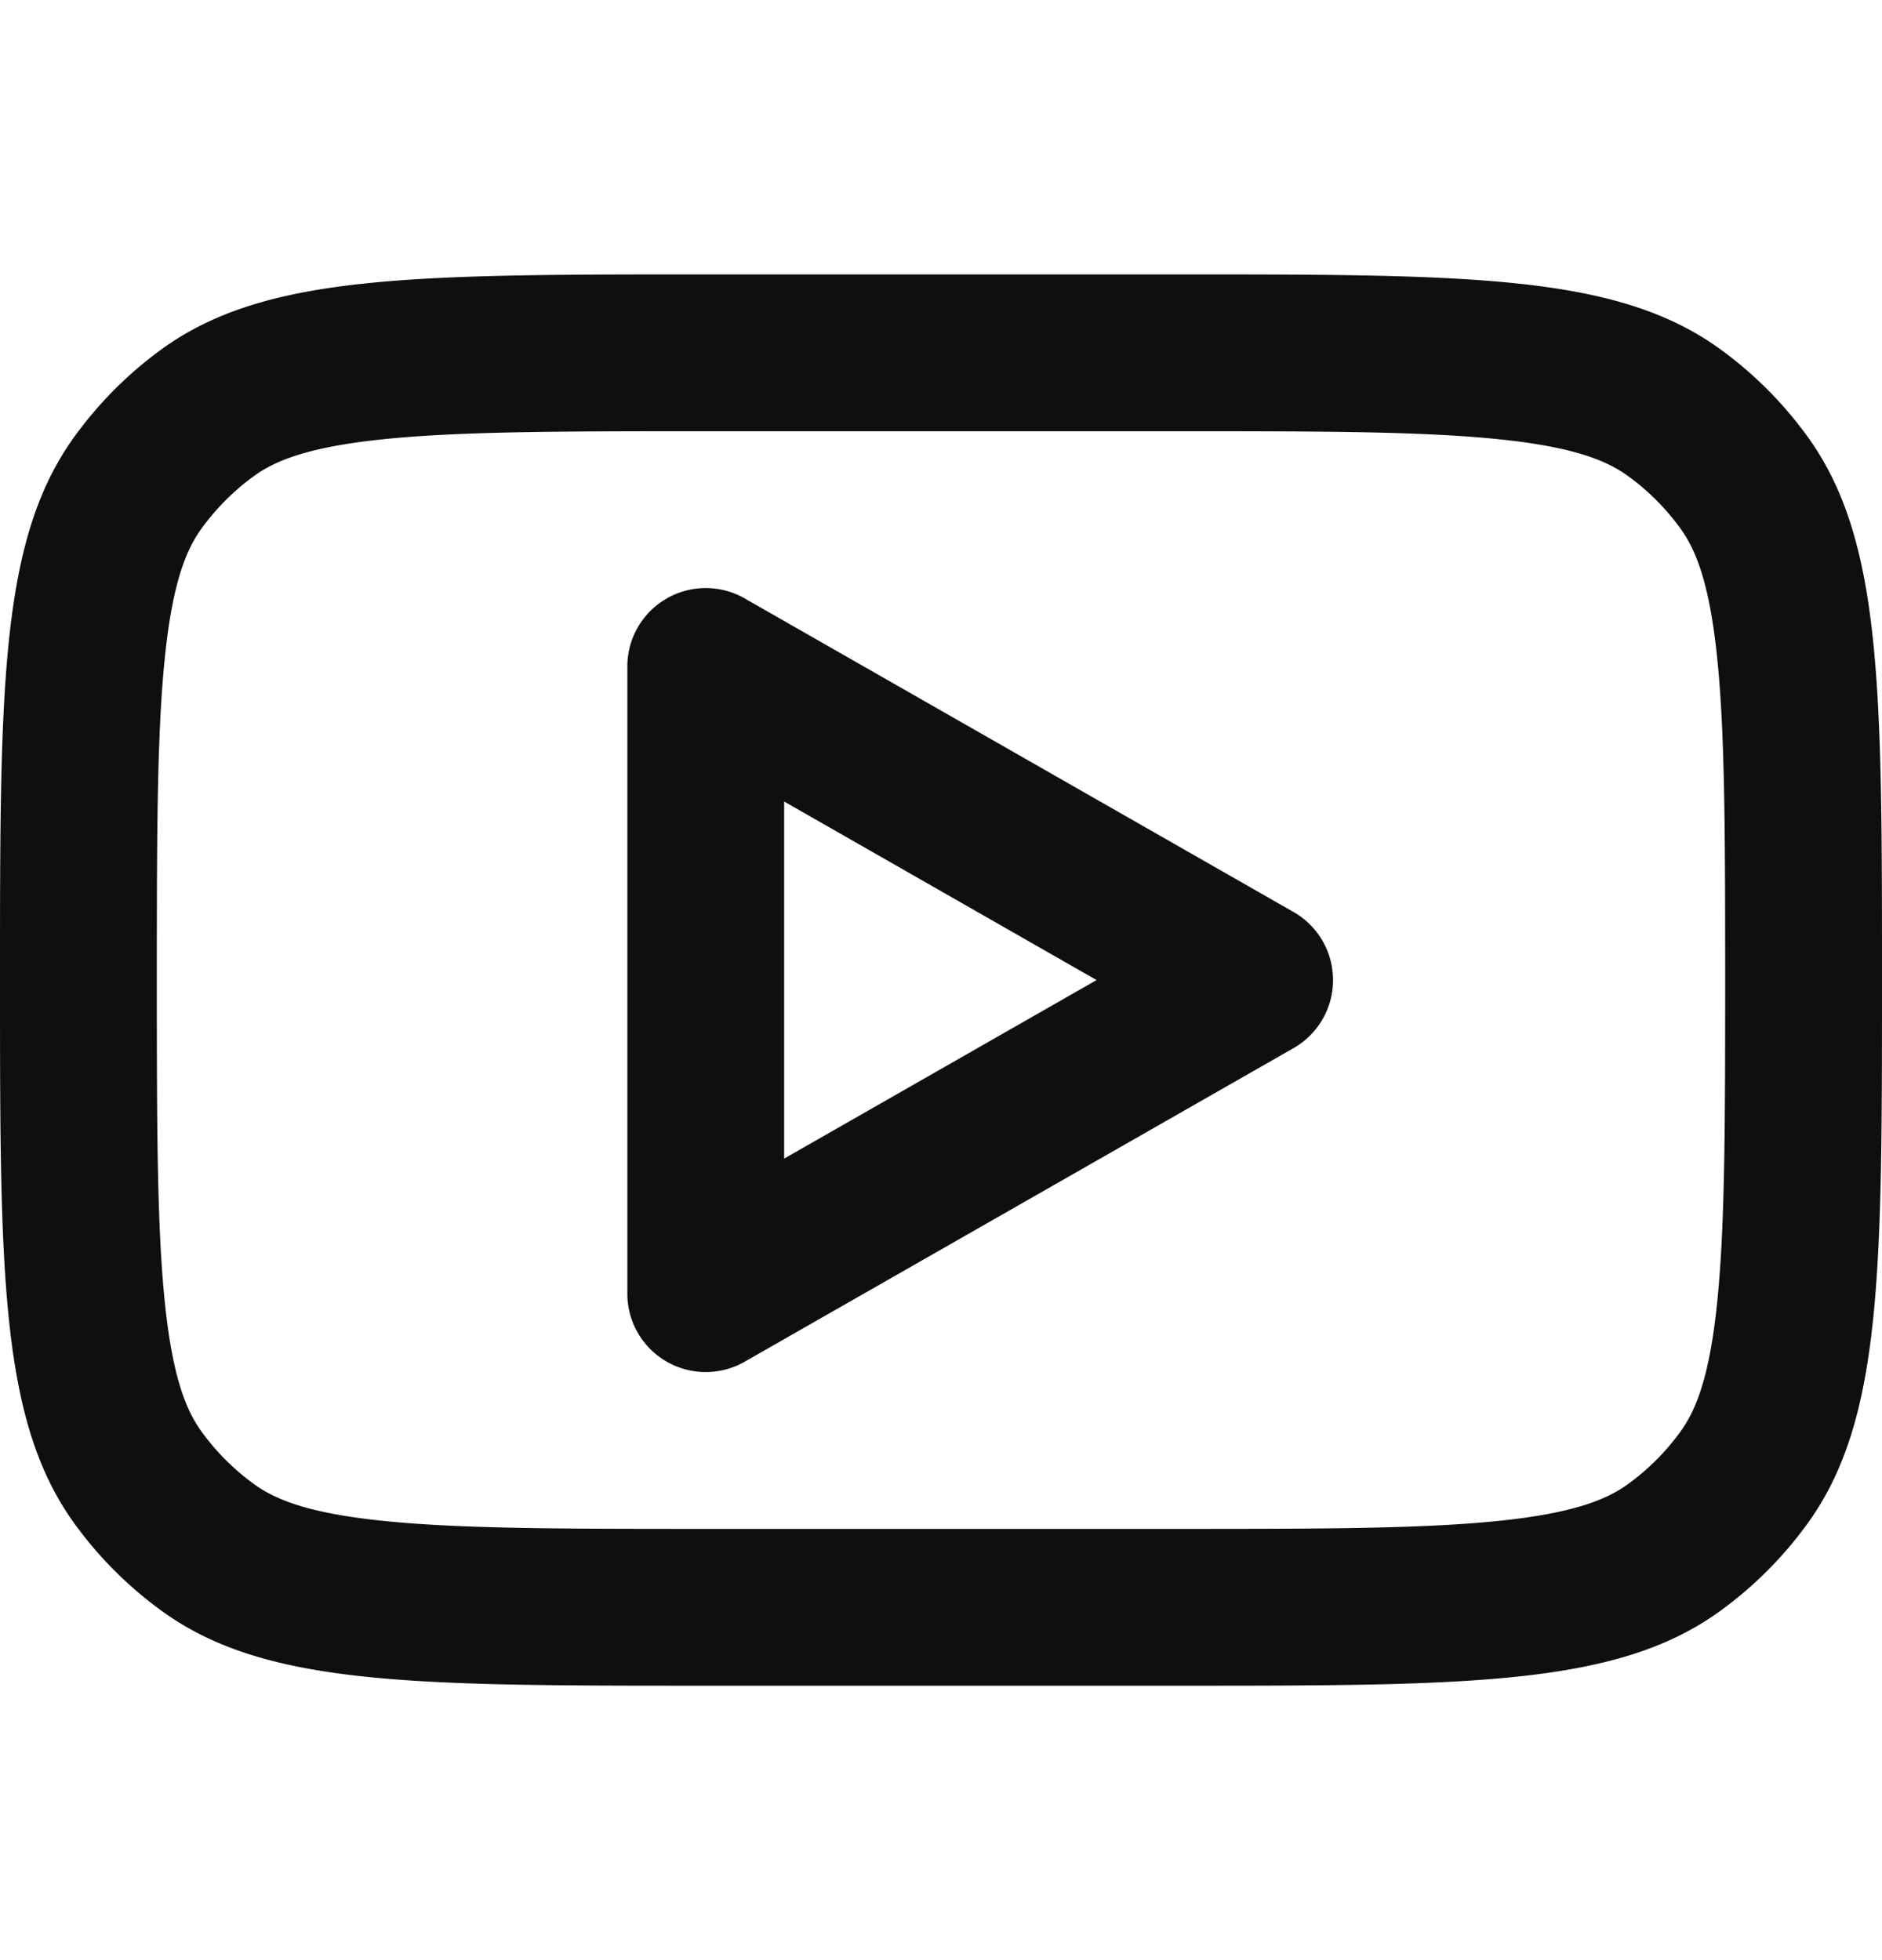 <svg width="24" height="25" fill="none" xmlns="http://www.w3.org/2000/svg"><path fill-rule="evenodd" clip-rule="evenodd" d="M9.496 7.632A1 1 0 008 8.5v8a1 1 0 001.496.868l7-4a1 1 0 000-1.736l-7-4zm4.488 4.868L10 14.777v-4.554l3.984 2.277z" fill="#0F0F0F"/><path fill-rule="evenodd" clip-rule="evenodd" d="M0 12.5c0-3.75 0-5.625.955-6.939A5 5 0 012.06 4.455C3.375 3.5 5.251 3.5 9 3.5h6c3.75 0 5.625 0 6.939.955a5 5 0 011.106 1.106C24 6.875 24 8.751 24 12.5c0 3.75 0 5.625-.955 6.939a5 5 0 01-1.106 1.106c-1.314.955-3.19.955-6.939.955H9c-3.75 0-5.625 0-6.939-.955A5 5 0 01.955 19.44C0 18.125 0 16.249 0 12.5zm9-7h6c1.92 0 3.198.003 4.167.108.932.1 1.337.276 1.596.465.255.185.479.409.664.664.189.26.364.664.465 1.596.105.969.108 2.248.108 4.167 0 1.92-.003 3.198-.108 4.167-.1.932-.276 1.337-.465 1.596a2.988 2.988 0 01-.664.664c-.259.189-.664.364-1.596.465-.969.105-2.248.108-4.167.108H9c-1.92 0-3.198-.003-4.167-.108-.932-.1-1.337-.276-1.596-.465a3.003 3.003 0 01-.664-.664c-.189-.259-.364-.664-.465-1.596C2.003 15.698 2 14.42 2 12.5s.003-3.198.108-4.167c.1-.932.276-1.337.465-1.596a3 3 0 01.664-.664c.259-.189.664-.364 1.596-.465C5.802 5.503 7.08 5.5 9 5.5z" fill="#0F0F0F"/></svg>
